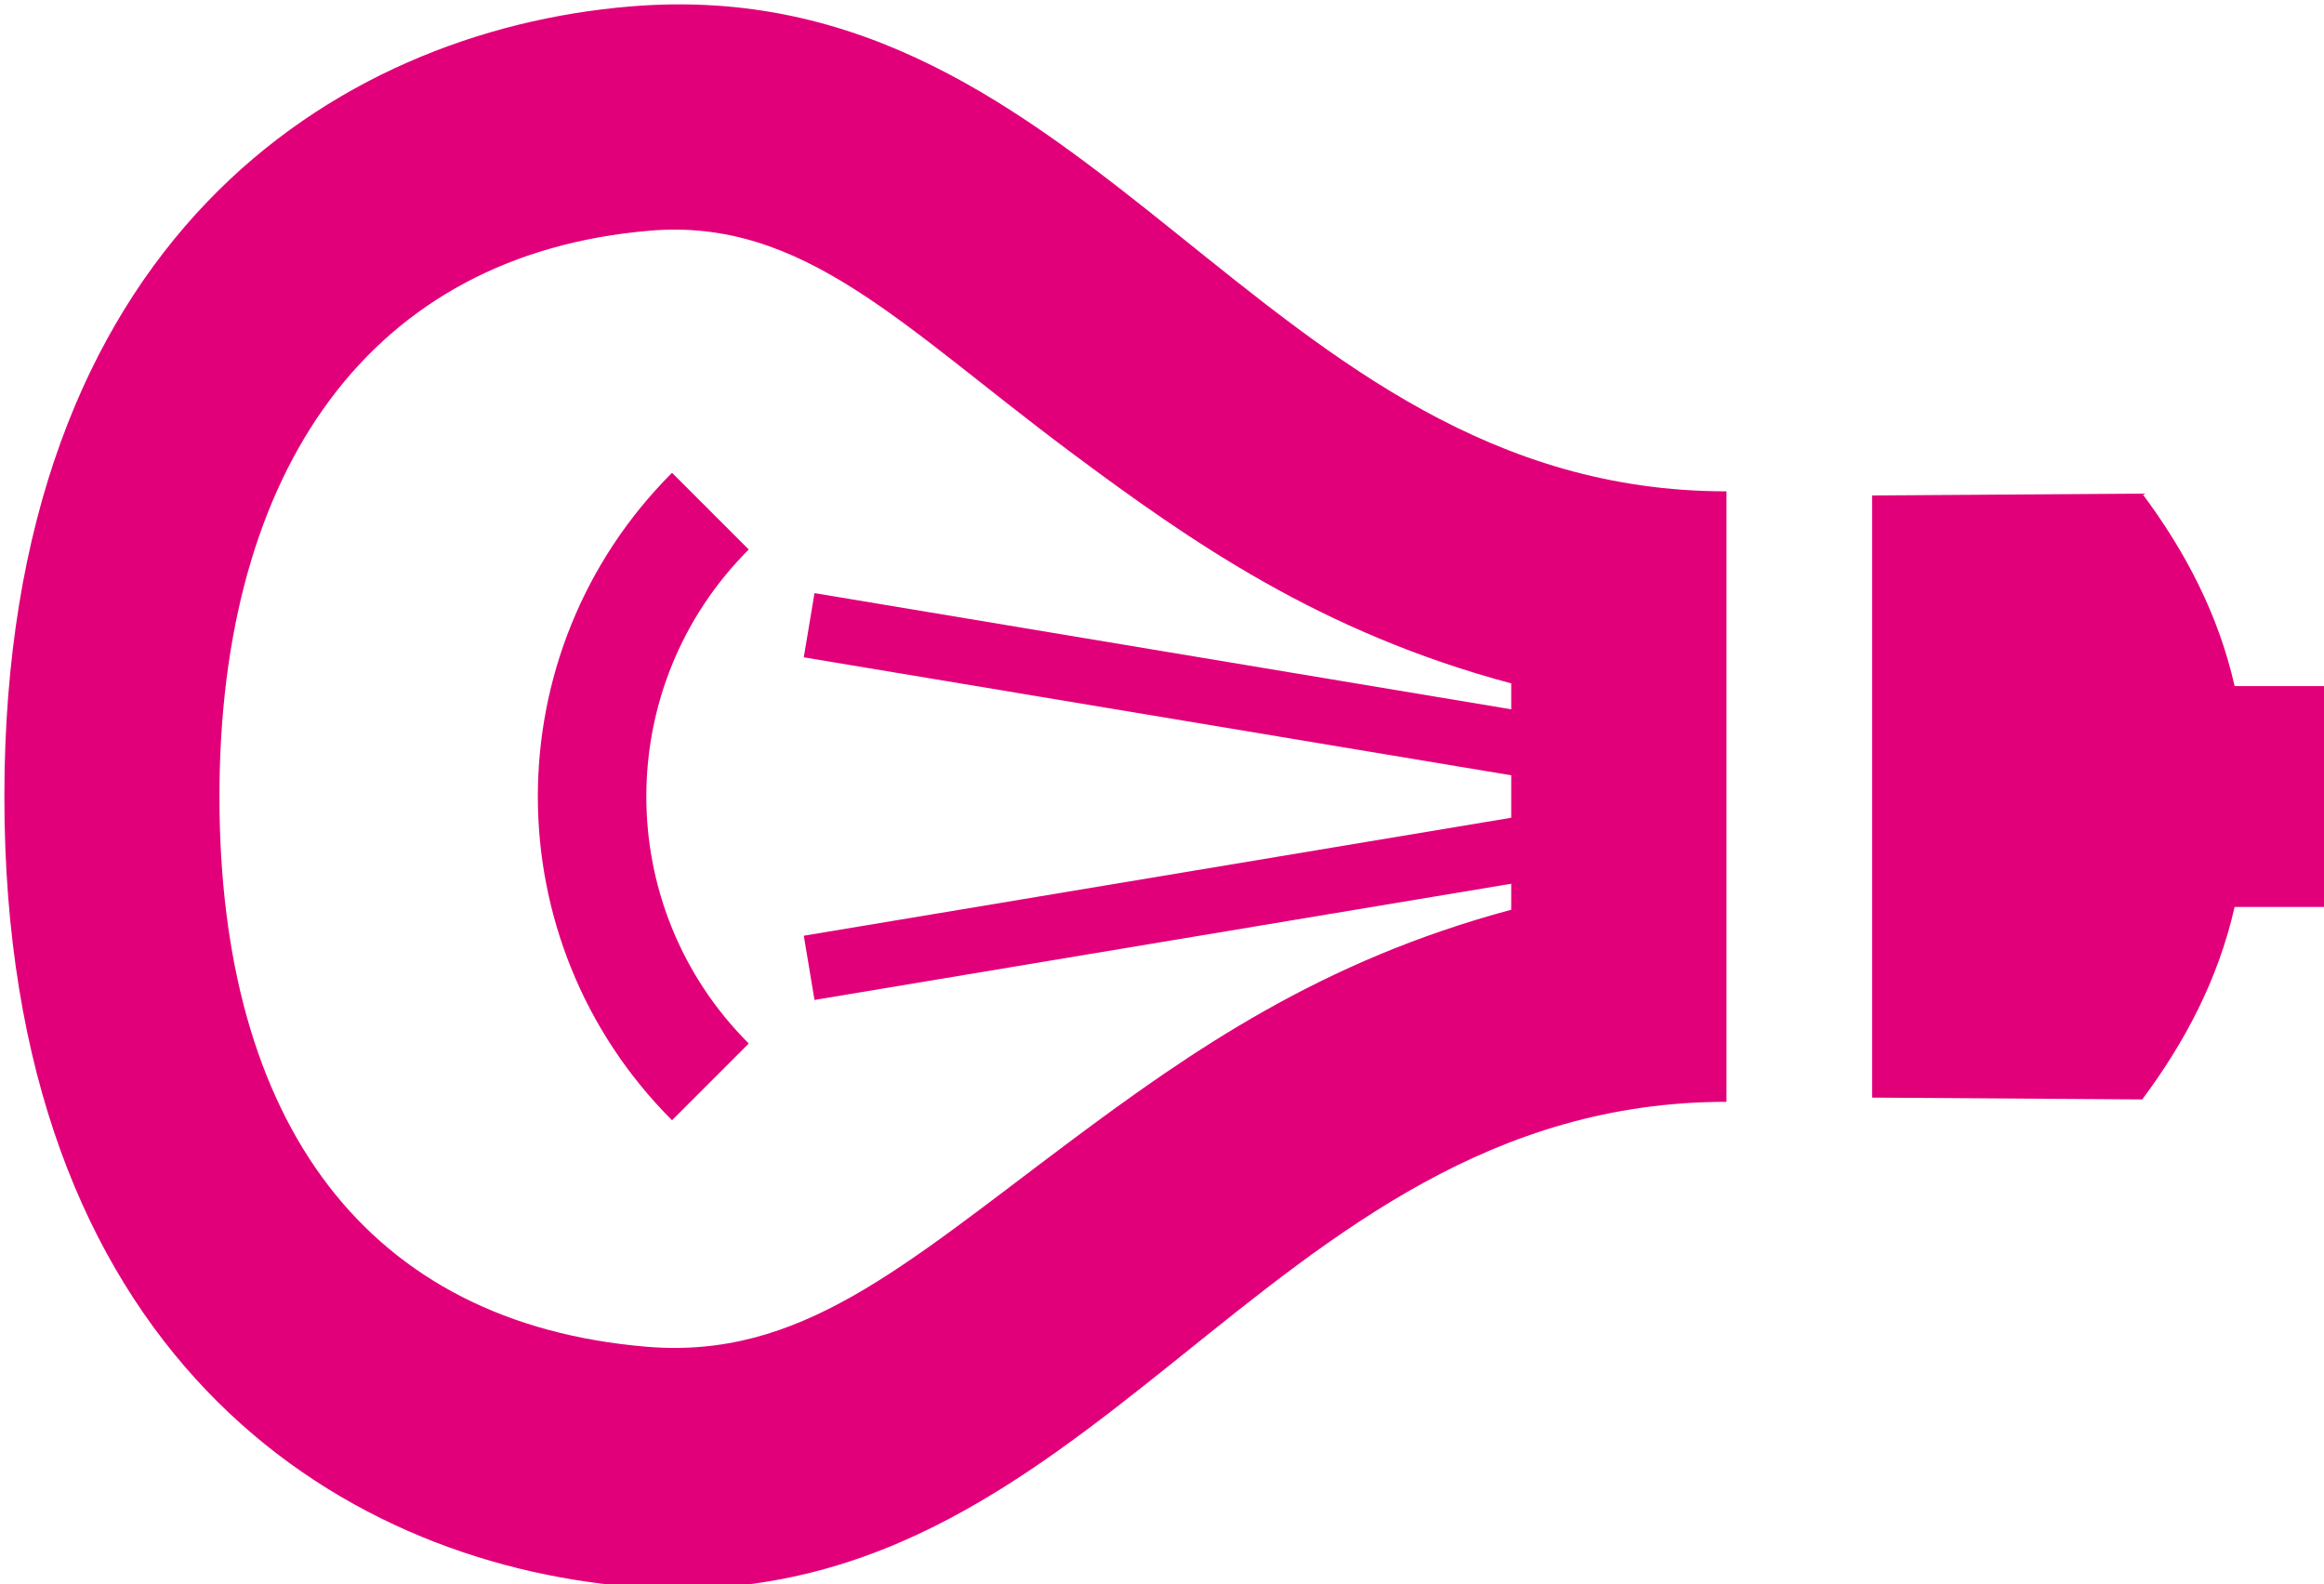 <?xml version="1.0" encoding="UTF-8" standalone="no"?>
<!-- Generator: Adobe Illustrator 14.0.0, SVG Export Plug-In . SVG Version: 6.00 Build 43363)  -->

<svg
   xmlns:dc="http://purl.org/dc/elements/1.1/"
   xmlns:cc="http://creativecommons.org/ns#"
   xmlns:rdf="http://www.w3.org/1999/02/22-rdf-syntax-ns#"
   xmlns:svg="http://www.w3.org/2000/svg"
   xmlns="http://www.w3.org/2000/svg"
   xmlns:sodipodi="http://sodipodi.sourceforge.net/DTD/sodipodi-0.dtd"
   xmlns:inkscape="http://www.inkscape.org/namespaces/inkscape"
   version="1.1"
   id="Light_bulb"
   x="0px"
   y="0px"
   width="642.584"
   height="438.07"
   viewBox="0 0 642.584 438.07"
   enable-background="new 0 0 438.07 642.584"
   xml:space="preserve"
   sodipodi:docname="lightbulb-pink-horiz.svg"
   inkscape:version="0.92.5 (2060ec1f9f, 2020-04-08)"><defs
   id="defs13" /><sodipodi:namedview
   pagecolor="#ffffff"
   bordercolor="#666666"
   borderopacity="1"
   objecttolerance="10"
   gridtolerance="10"
   guidetolerance="10"
   inkscape:pageopacity="0"
   inkscape:pageshadow="2"
   inkscape:window-width="1239"
   inkscape:window-height="594"
   id="namedview11"
   showgrid="false"
   inkscape:zoom="0.51939421"
   inkscape:cx="130.58106"
   inkscape:cy="160.3472"
   inkscape:window-x="948"
   inkscape:window-y="437"
   inkscape:window-maximized="0"
   inkscape:current-layer="g8" />
<g
   id="g8"
   transform="translate(0,-204.514)">
	
	
	<path
   inkscape:connector-curvature="0"
   d="m 517.636,508.008 v -166.5 l 74.688,-0.506 c 11.825,15.837 21.063,33.341 25.547,53.216 h 25.922 v 61.084 h -25.928 c -4.483,19.861 -13.721,37.385 -25.541,53.211 z"
   id="path2"
   style="fill:#e2007a;fill-opacity:1" /><path
   inkscape:connector-curvature="0"
   d="m 174.137,643.213 c -81.494,-6.822 -172.928,-64.873 -172.928,-218.439 0,-153.564 91.434,-211.615 172.958,-218.469 129.146,-10.859 173.524,134.067 303.206,134.067 v 168.805 c -129.682,10e-4 -174.06,144.892 -303.236,134.036 z m 121.527,-122.925 c 34.109,-25.479 69.737,-50.164 122.184,-64.222 v -7.19 l -192.64,32.129 -2.961,-17.754 195.601,-32.623 v -11.736 l -195.601,-32.623 2.961,-17.754 192.64,32.125 v -7.162 c -52.441,-14.051 -88.069,-38.741 -122.214,-64.248 -46.188,-34.517 -73.517,-64.499 -115.896,-60.931 -77.329,6.479 -119.06,66.126 -119.06,156.476 0,90.313 40.81,145.646 118.134,152.124 42.382,3.537 70.628,-22.063 116.852,-56.611 z"
   id="path4"
   style="opacity:1;fill:#e2007a;fill-opacity:1" /><path
   inkscape:connector-curvature="0"
   d="m 148.71,424.76 c 0,-16.186 3.09,-32.373 9.279,-47.623 6.186,-15.248 15.484,-29.557 27.825,-41.892 l 21.213,21.212 c -9.473,9.475 -16.523,20.346 -21.241,31.959 -4.714,11.613 -7.077,23.977 -7.077,36.342 0,12.367 2.362,24.727 7.077,36.339 4.717,11.616 11.771,22.485 21.241,31.959 l -21.213,21.214 c -12.341,-12.335 -21.644,-26.643 -27.825,-41.891 -6.189,-15.248 -9.278,-31.44 -9.279,-47.619 z"
   id="path6"
   style="fill:#e2007a;fill-opacity:1" />
</g>
</svg>